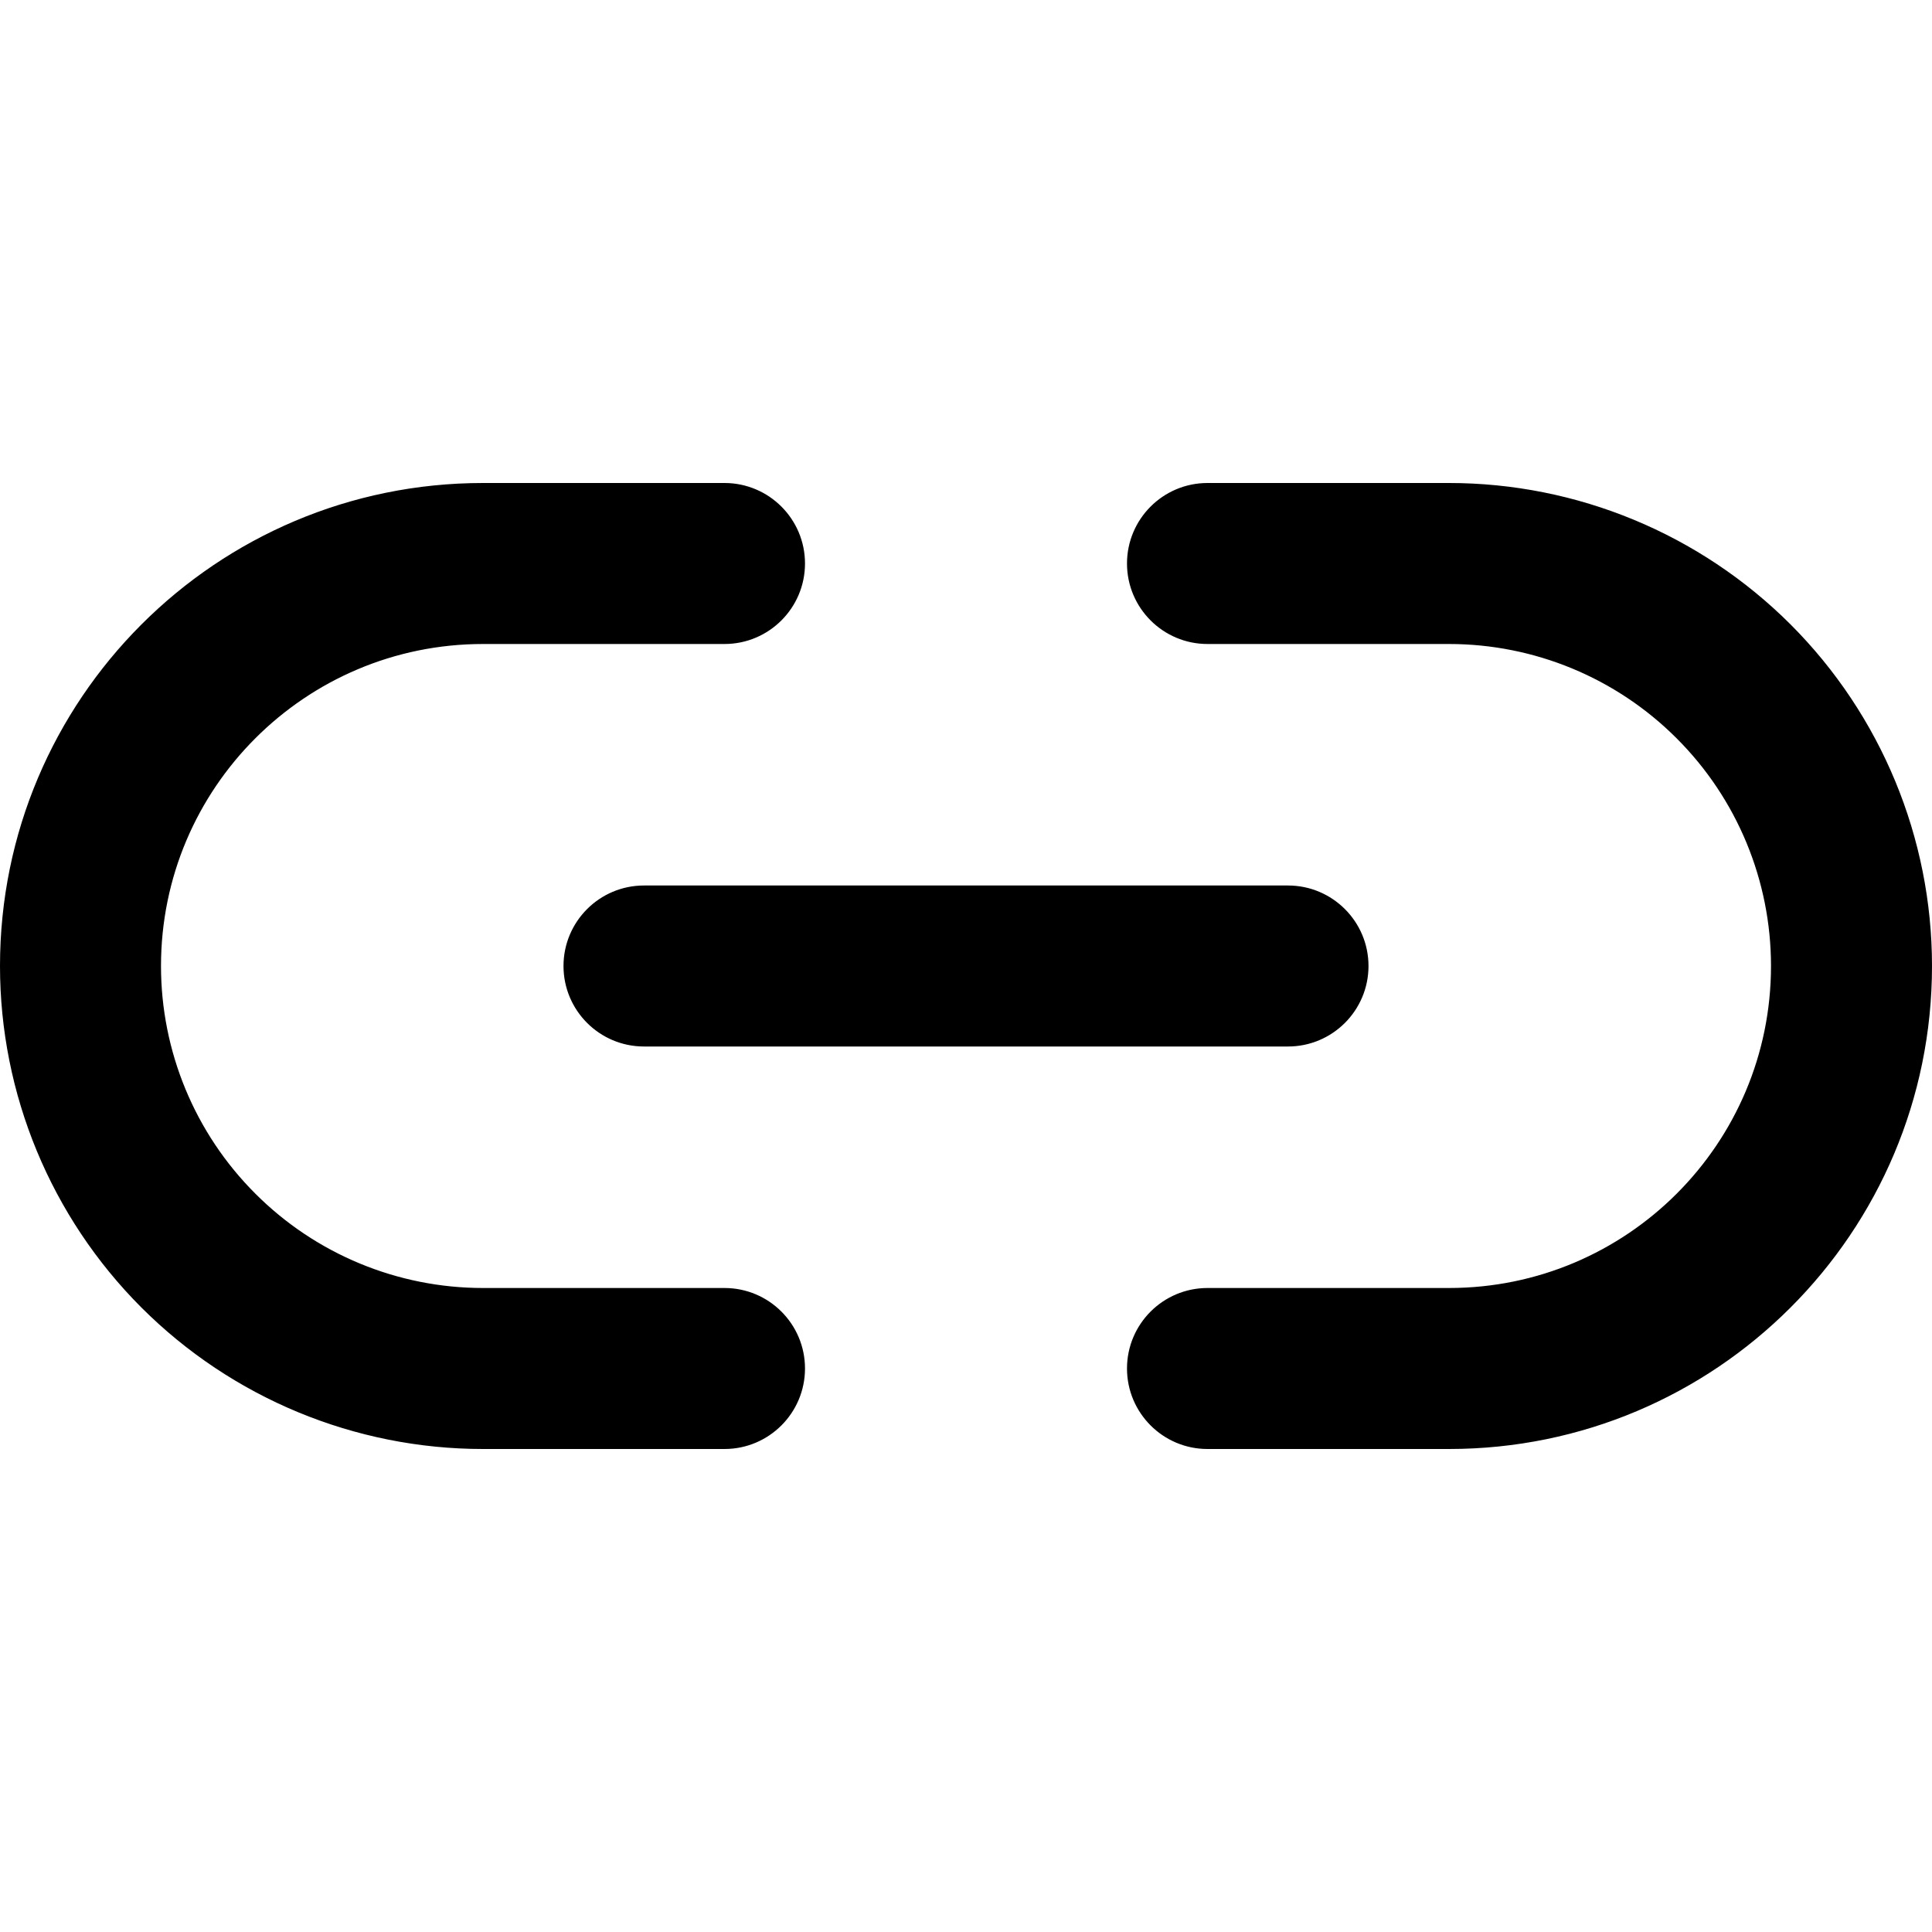 <svg xmlns="http://www.w3.org/2000/svg" width="24" height="24" viewBox="0 0 24 24">
  <path fill-rule="evenodd" d="M15,8 C14.448,8 14,7.552 14,7 C14,6.448 14.448,6 15,6 L18,6 C19.591,6 21.117,6.632 22.243,7.757 C23.368,8.883 24,10.409 24,12 C24,15.314 21.314,18 18,18 L15,18 C14.448,18 14,17.552 14,17 C14,16.448 14.448,16 15,16 L18,16 C20.209,16 22,14.209 22,12 C22,10.939 21.579,9.922 20.828,9.172 C20.078,8.421 19.061,8 18,8 L15,8 Z M9,16 C9.552,16 10,16.448 10,17 C10,17.552 9.552,18 9,18 L6,18 C4.409,18 2.883,17.368 1.757,16.243 C0.632,15.117 0,13.591 0,12 C0,8.686 2.686,6 6,6 L9,6 C9.552,6 10,6.448 10,7 C10,7.552 9.552,8 9,8 L6,8 C3.791,8 2,9.791 2,12 C2,13.061 2.421,14.078 3.172,14.828 C3.922,15.579 4.939,16 6,16 L9,16 Z M8,13 C7.448,13 7,12.552 7,12 C7,11.448 7.448,11 8,11 L16,11 C16.552,11 17,11.448 17,12 C17,12.552 16.552,13 16,13 L8,13 Z"/>
</svg>
